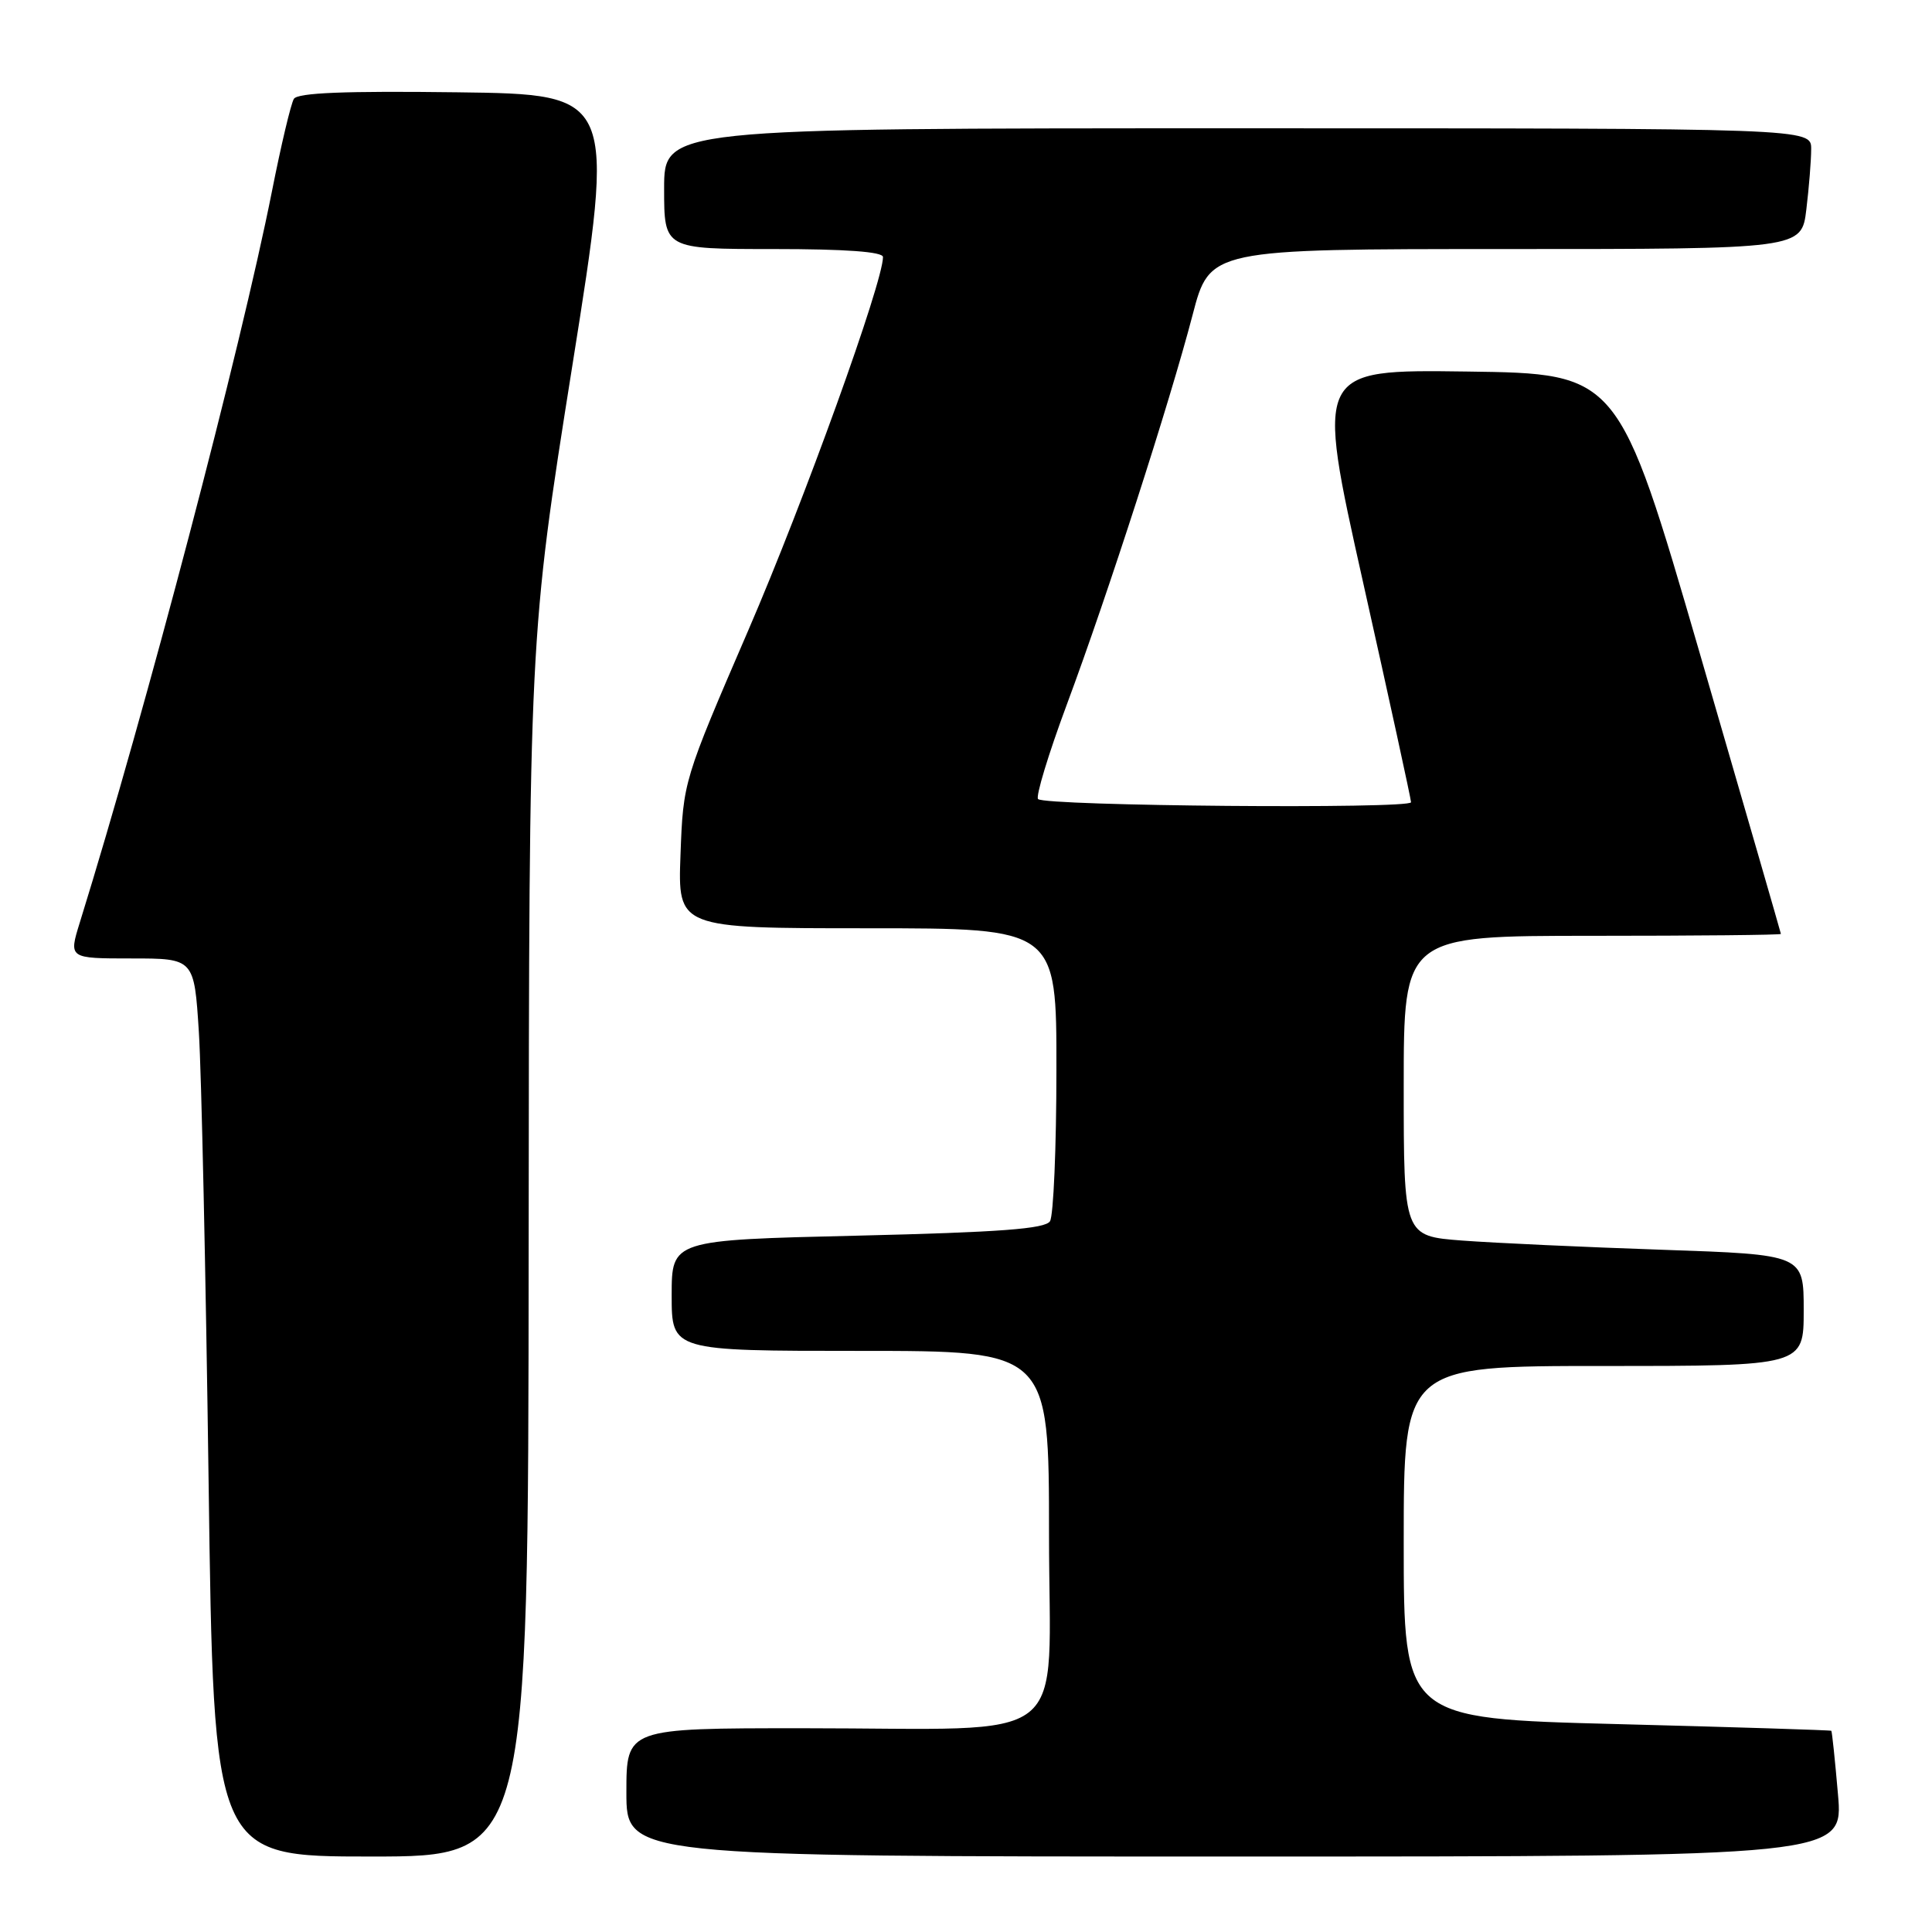 <?xml version="1.0" encoding="UTF-8" standalone="no"?>
<!DOCTYPE svg PUBLIC "-//W3C//DTD SVG 1.1//EN" "http://www.w3.org/Graphics/SVG/1.1/DTD/svg11.dtd" >
<svg xmlns="http://www.w3.org/2000/svg" xmlns:xlink="http://www.w3.org/1999/xlink" version="1.1" viewBox="0 0 256 256">
 <g >
 <path fill="currentColor"
d=" M 70.05 165.25 C 70.11 84.50 70.11 84.50 75.83 48.50 C 81.56 12.50 81.56 12.50 60.60 12.23 C 45.71 12.04 39.44 12.29 38.94 13.10 C 38.55 13.73 37.24 19.25 36.03 25.37 C 31.87 46.31 19.38 93.86 10.57 122.25 C 9.10 127.00 9.10 127.00 17.41 127.00 C 25.73 127.00 25.73 127.00 26.35 136.75 C 26.69 142.11 27.27 168.89 27.64 196.25 C 28.31 246.00 28.31 246.00 49.15 246.00 C 70.00 246.00 70.00 246.00 70.05 165.25 Z  M 243.54 237.75 C 243.15 233.21 242.75 229.43 242.66 229.34 C 242.57 229.25 229.79 228.85 214.25 228.45 C 186.00 227.72 186.00 227.72 186.00 204.36 C 186.00 181.00 186.00 181.00 212.50 181.00 C 239.00 181.00 239.00 181.00 239.00 173.62 C 239.00 166.24 239.00 166.24 220.25 165.60 C 209.94 165.25 198.01 164.70 193.75 164.38 C 186.00 163.79 186.00 163.79 186.00 143.90 C 186.00 124.00 186.00 124.00 211.00 124.00 C 224.75 124.00 235.99 123.89 235.98 123.75 C 235.97 123.61 231.12 106.85 225.21 86.50 C 214.45 49.50 214.45 49.50 194.38 49.23 C 174.31 48.96 174.31 48.96 180.63 77.23 C 184.11 92.78 186.96 105.86 186.97 106.30 C 187.00 107.22 138.48 106.81 137.55 105.88 C 137.21 105.55 138.92 99.92 141.35 93.38 C 146.83 78.65 154.98 53.38 158.02 41.75 C 160.30 33.00 160.30 33.00 199.51 33.00 C 238.72 33.00 238.72 33.00 239.35 27.75 C 239.70 24.86 239.99 21.26 239.99 19.75 C 240.00 17.00 240.00 17.00 164.00 17.00 C 88.00 17.00 88.00 17.00 88.00 25.00 C 88.00 33.00 88.00 33.00 102.50 33.00 C 112.07 33.00 117.00 33.36 117.00 34.06 C 117.00 37.42 106.57 66.34 99.16 83.50 C 90.55 103.45 90.53 103.52 90.17 113.25 C 89.81 123.00 89.81 123.00 114.91 123.00 C 140.00 123.00 140.00 123.00 139.98 141.75 C 139.98 152.06 139.59 161.10 139.13 161.82 C 138.49 162.83 132.49 163.28 113.65 163.73 C 89.00 164.31 89.00 164.31 89.00 171.65 C 89.00 179.00 89.00 179.00 114.00 179.00 C 139.00 179.00 139.00 179.00 139.00 203.36 C 139.00 231.93 142.74 229.00 106.36 229.00 C 83.00 229.00 83.00 229.00 83.00 237.50 C 83.00 246.00 83.00 246.00 163.63 246.00 C 244.26 246.00 244.26 246.00 243.54 237.75 Z "/>
</g>
</svg>